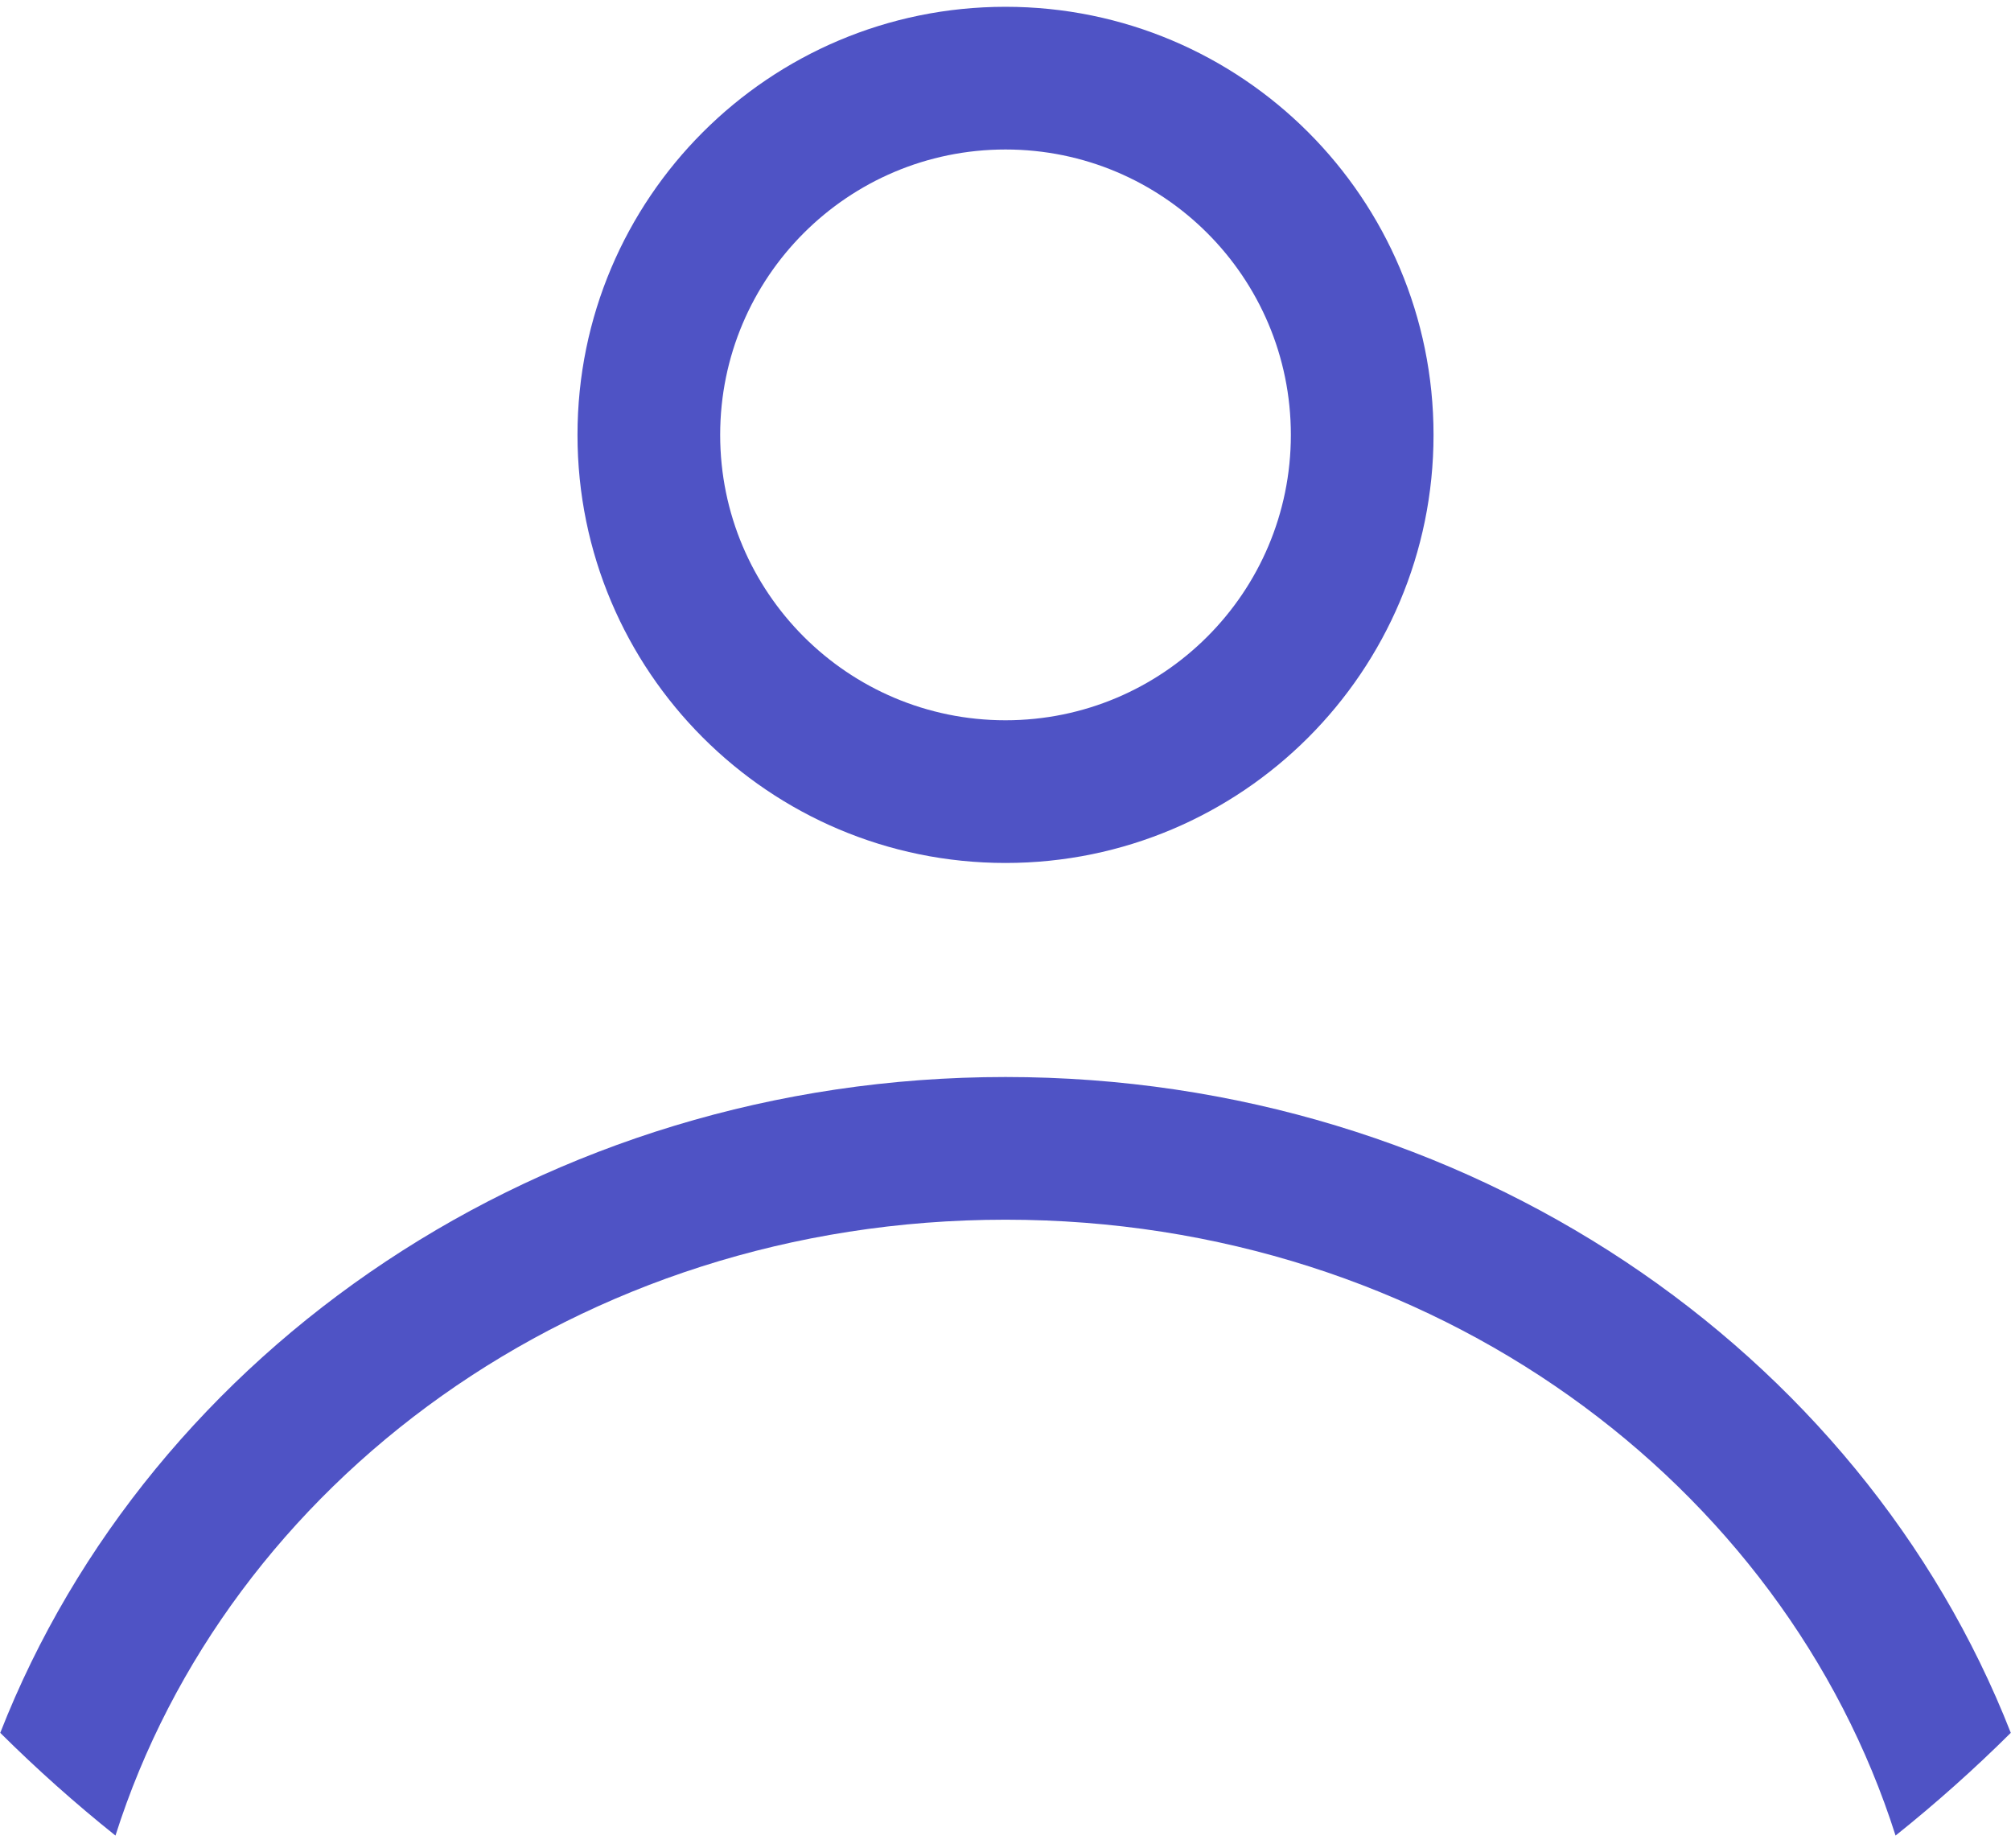 <svg width="148" height="136" viewBox="0 0 148 136" fill="none" xmlns="http://www.w3.org/2000/svg">
<path fill-rule="evenodd" clip-rule="evenodd" d="M105.501 32C105.501 49.397 91.398 63.5 74.001 63.5C56.604 63.5 42.501 49.397 42.501 32C42.501 14.603 56.604 0.5 74.001 0.5C91.398 0.5 105.501 14.603 105.501 32ZM95.001 32C95.001 43.598 85.599 53 74.001 53C62.403 53 53.001 43.598 53.001 32C53.001 20.402 62.403 11 74.001 11C85.599 11 95.001 20.402 95.001 32Z" fill="#4F53C5"/>
<path d="M74.001 79.25C40.01 79.25 11.05 99.349 0.018 127.508C2.705 130.177 5.536 132.701 8.498 135.068C16.713 109.215 42.484 89.75 74.001 89.75C105.518 89.75 131.289 109.215 139.504 135.068C142.466 132.701 145.297 130.177 147.984 127.508C136.952 99.349 107.991 79.25 74.001 79.25Z" fill="#4F53C5"/>
</svg>
